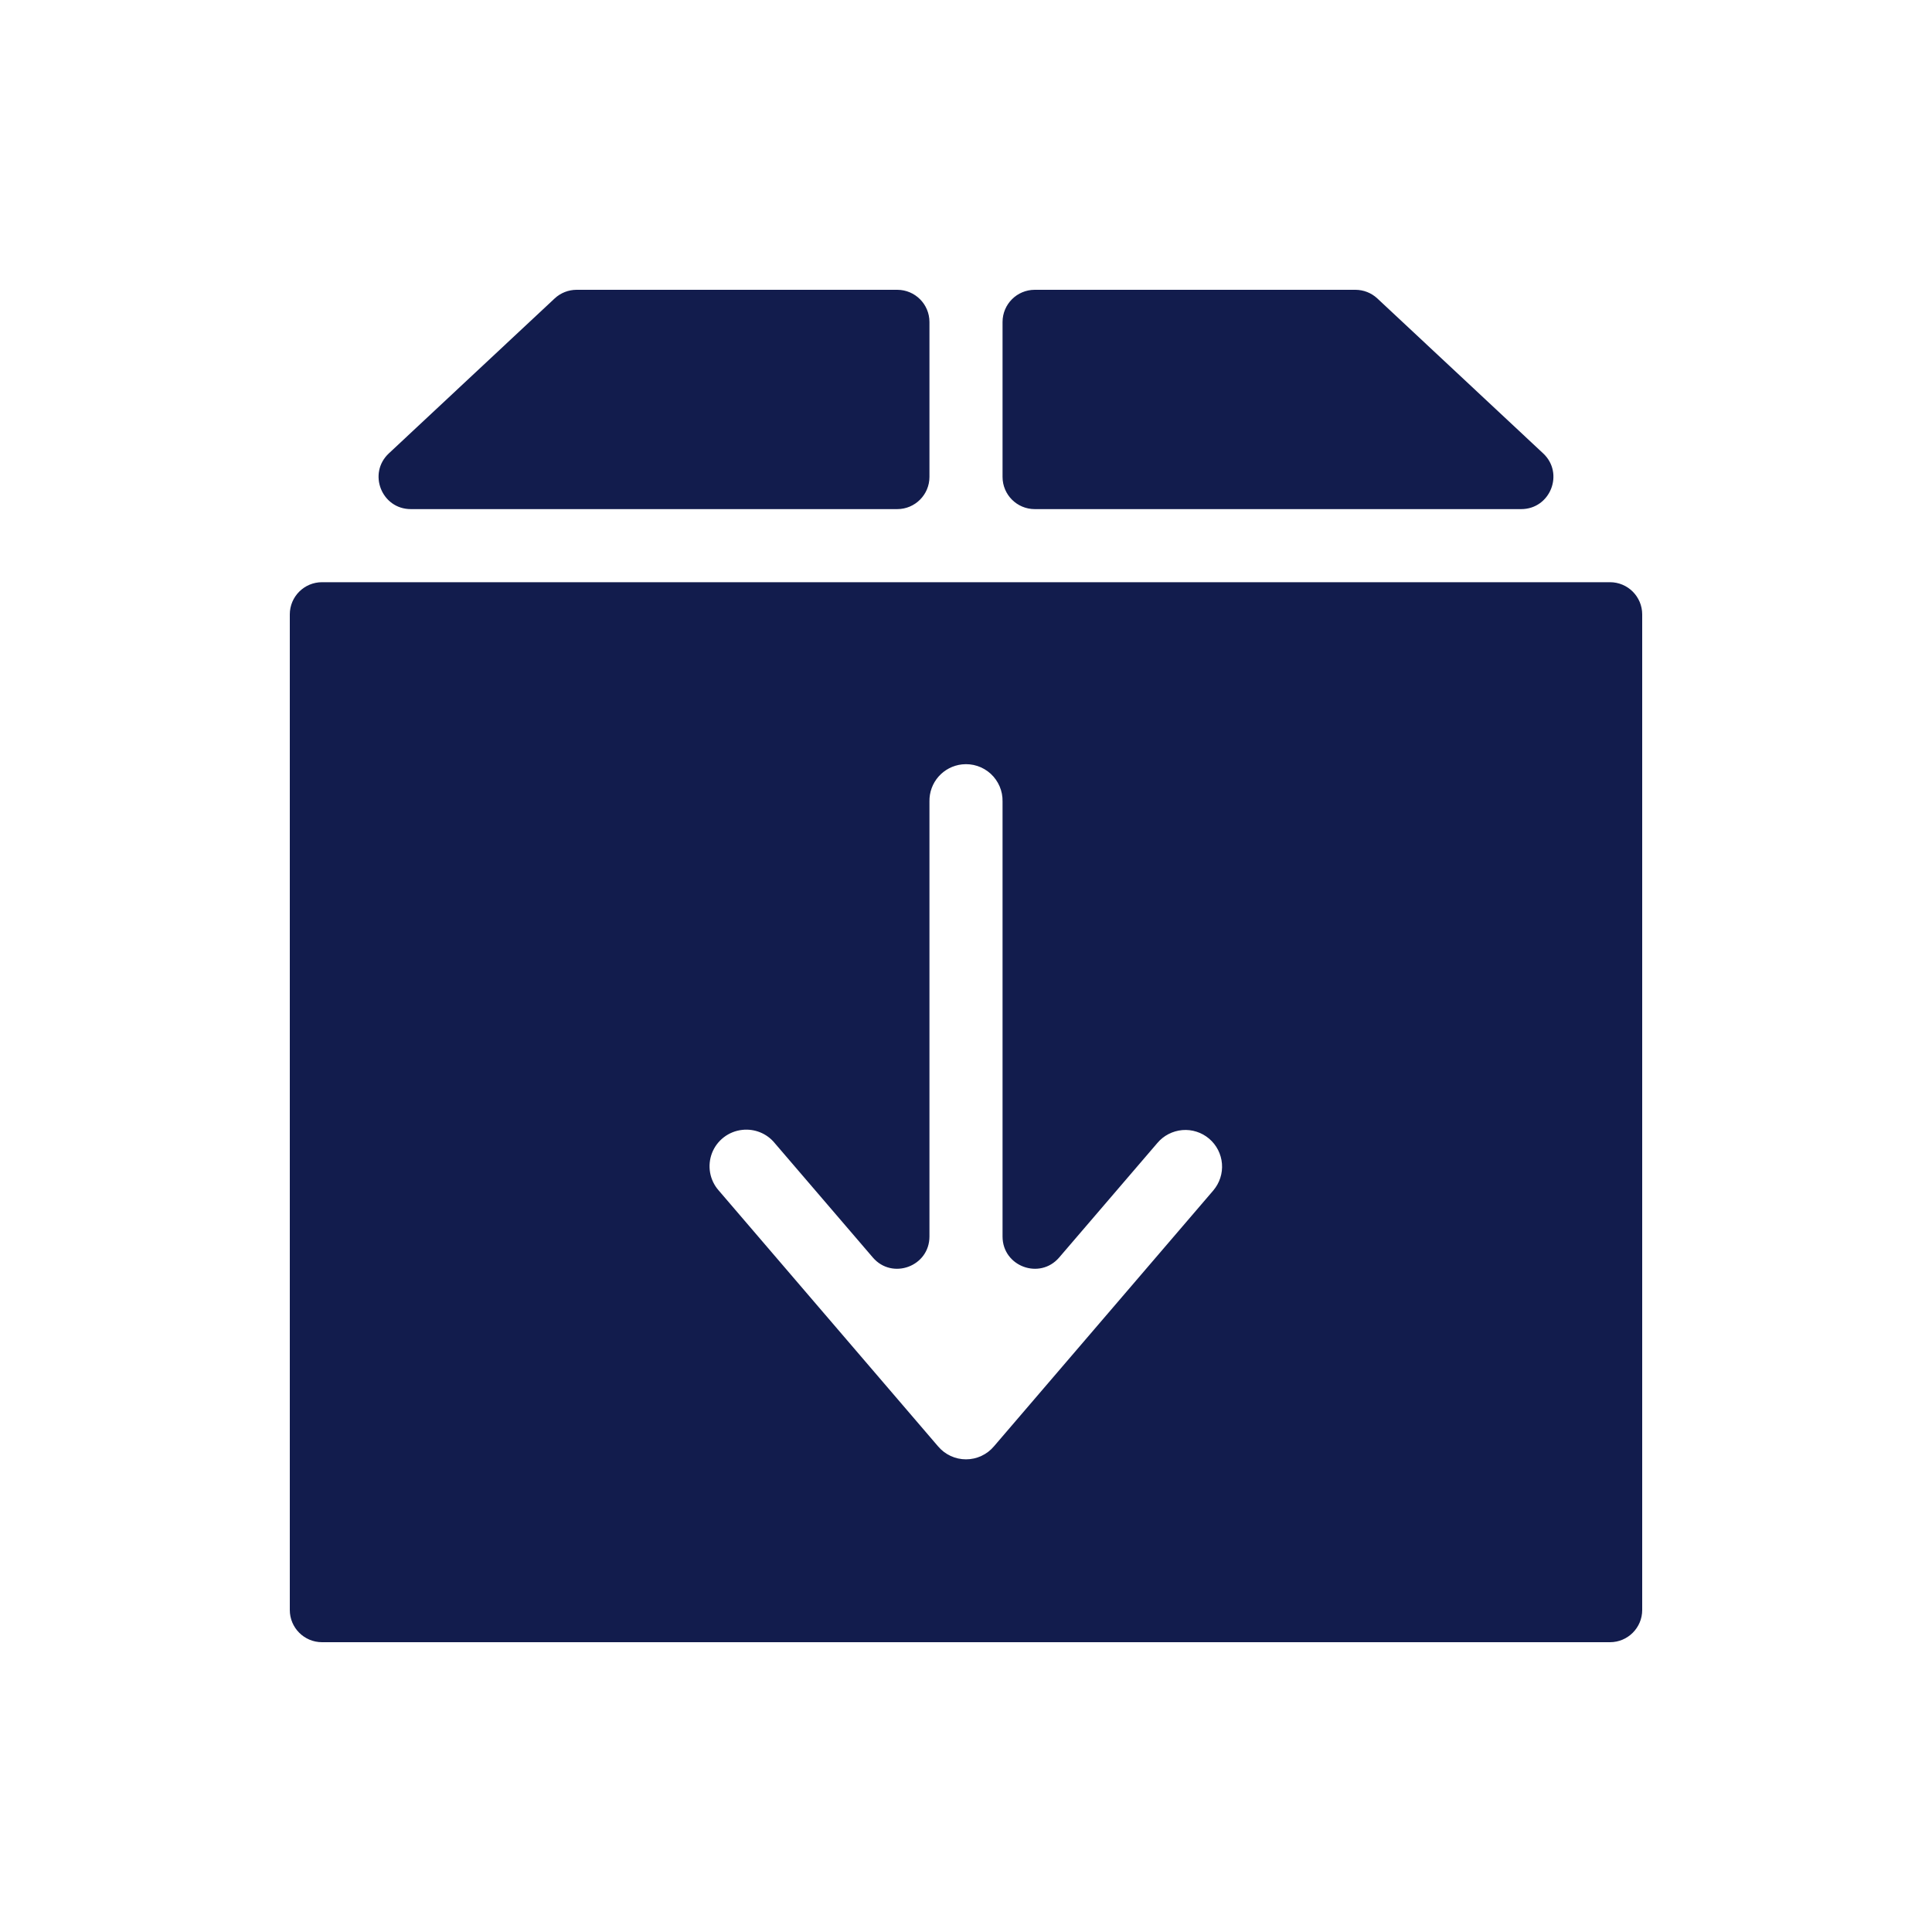 <svg width="60" height="60" viewBox="0 0 60 60" fill="none" xmlns="http://www.w3.org/2000/svg">
<path d="M17.908 9C17.654 9 17.41 9.096 17.225 9.269L12.076 14.08C11.413 14.7 11.851 15.811 12.759 15.811H27.865C28.417 15.811 28.865 15.363 28.865 14.811V10C28.865 9.448 28.417 9 27.865 9H17.908ZM32.135 9C31.583 9 31.135 9.448 31.135 10V14.811C31.135 15.363 31.583 15.811 32.135 15.811H47.241C48.148 15.811 48.587 14.7 47.924 14.08L42.775 9.269C42.59 9.096 42.346 9 42.092 9H32.135ZM10 18.081C9.448 18.081 9 18.529 9 19.081V50C9 50.552 9.448 51 10 51H50C50.552 51 51 50.552 51 50V19.081C51 18.529 50.552 18.081 50 18.081H10ZM29.876 23.739C30.037 23.721 30.199 23.738 30.353 23.788C30.506 23.838 30.648 23.921 30.767 24.03C30.886 24.139 30.98 24.273 31.044 24.421C31.108 24.57 31.139 24.73 31.135 24.892V38.401C31.135 39.329 32.29 39.757 32.894 39.052L35.942 35.498C36.038 35.383 36.156 35.289 36.289 35.22C36.423 35.151 36.568 35.109 36.717 35.096C36.867 35.083 37.017 35.1 37.16 35.146C37.303 35.191 37.435 35.265 37.55 35.362C37.664 35.459 37.758 35.577 37.827 35.711C37.895 35.844 37.937 35.99 37.949 36.139C37.961 36.289 37.944 36.439 37.897 36.582C37.851 36.724 37.777 36.856 37.68 36.971L30.869 44.916C30.762 45.043 30.63 45.145 30.479 45.215C30.329 45.285 30.166 45.321 30 45.321C29.834 45.321 29.671 45.285 29.521 45.215C29.37 45.145 29.238 45.043 29.131 44.916L22.32 36.971C22.182 36.815 22.09 36.624 22.053 36.419C22.017 36.214 22.037 36.003 22.112 35.809C22.187 35.615 22.314 35.446 22.479 35.319C22.644 35.192 22.84 35.113 23.047 35.09C23.236 35.068 23.428 35.094 23.605 35.165C23.782 35.236 23.938 35.351 24.058 35.498L27.106 39.052C27.71 39.757 28.865 39.329 28.865 38.401V24.892C28.859 24.608 28.959 24.332 29.146 24.119C29.333 23.906 29.594 23.77 29.876 23.739Z" fill="#121C4D"/>
</svg>
